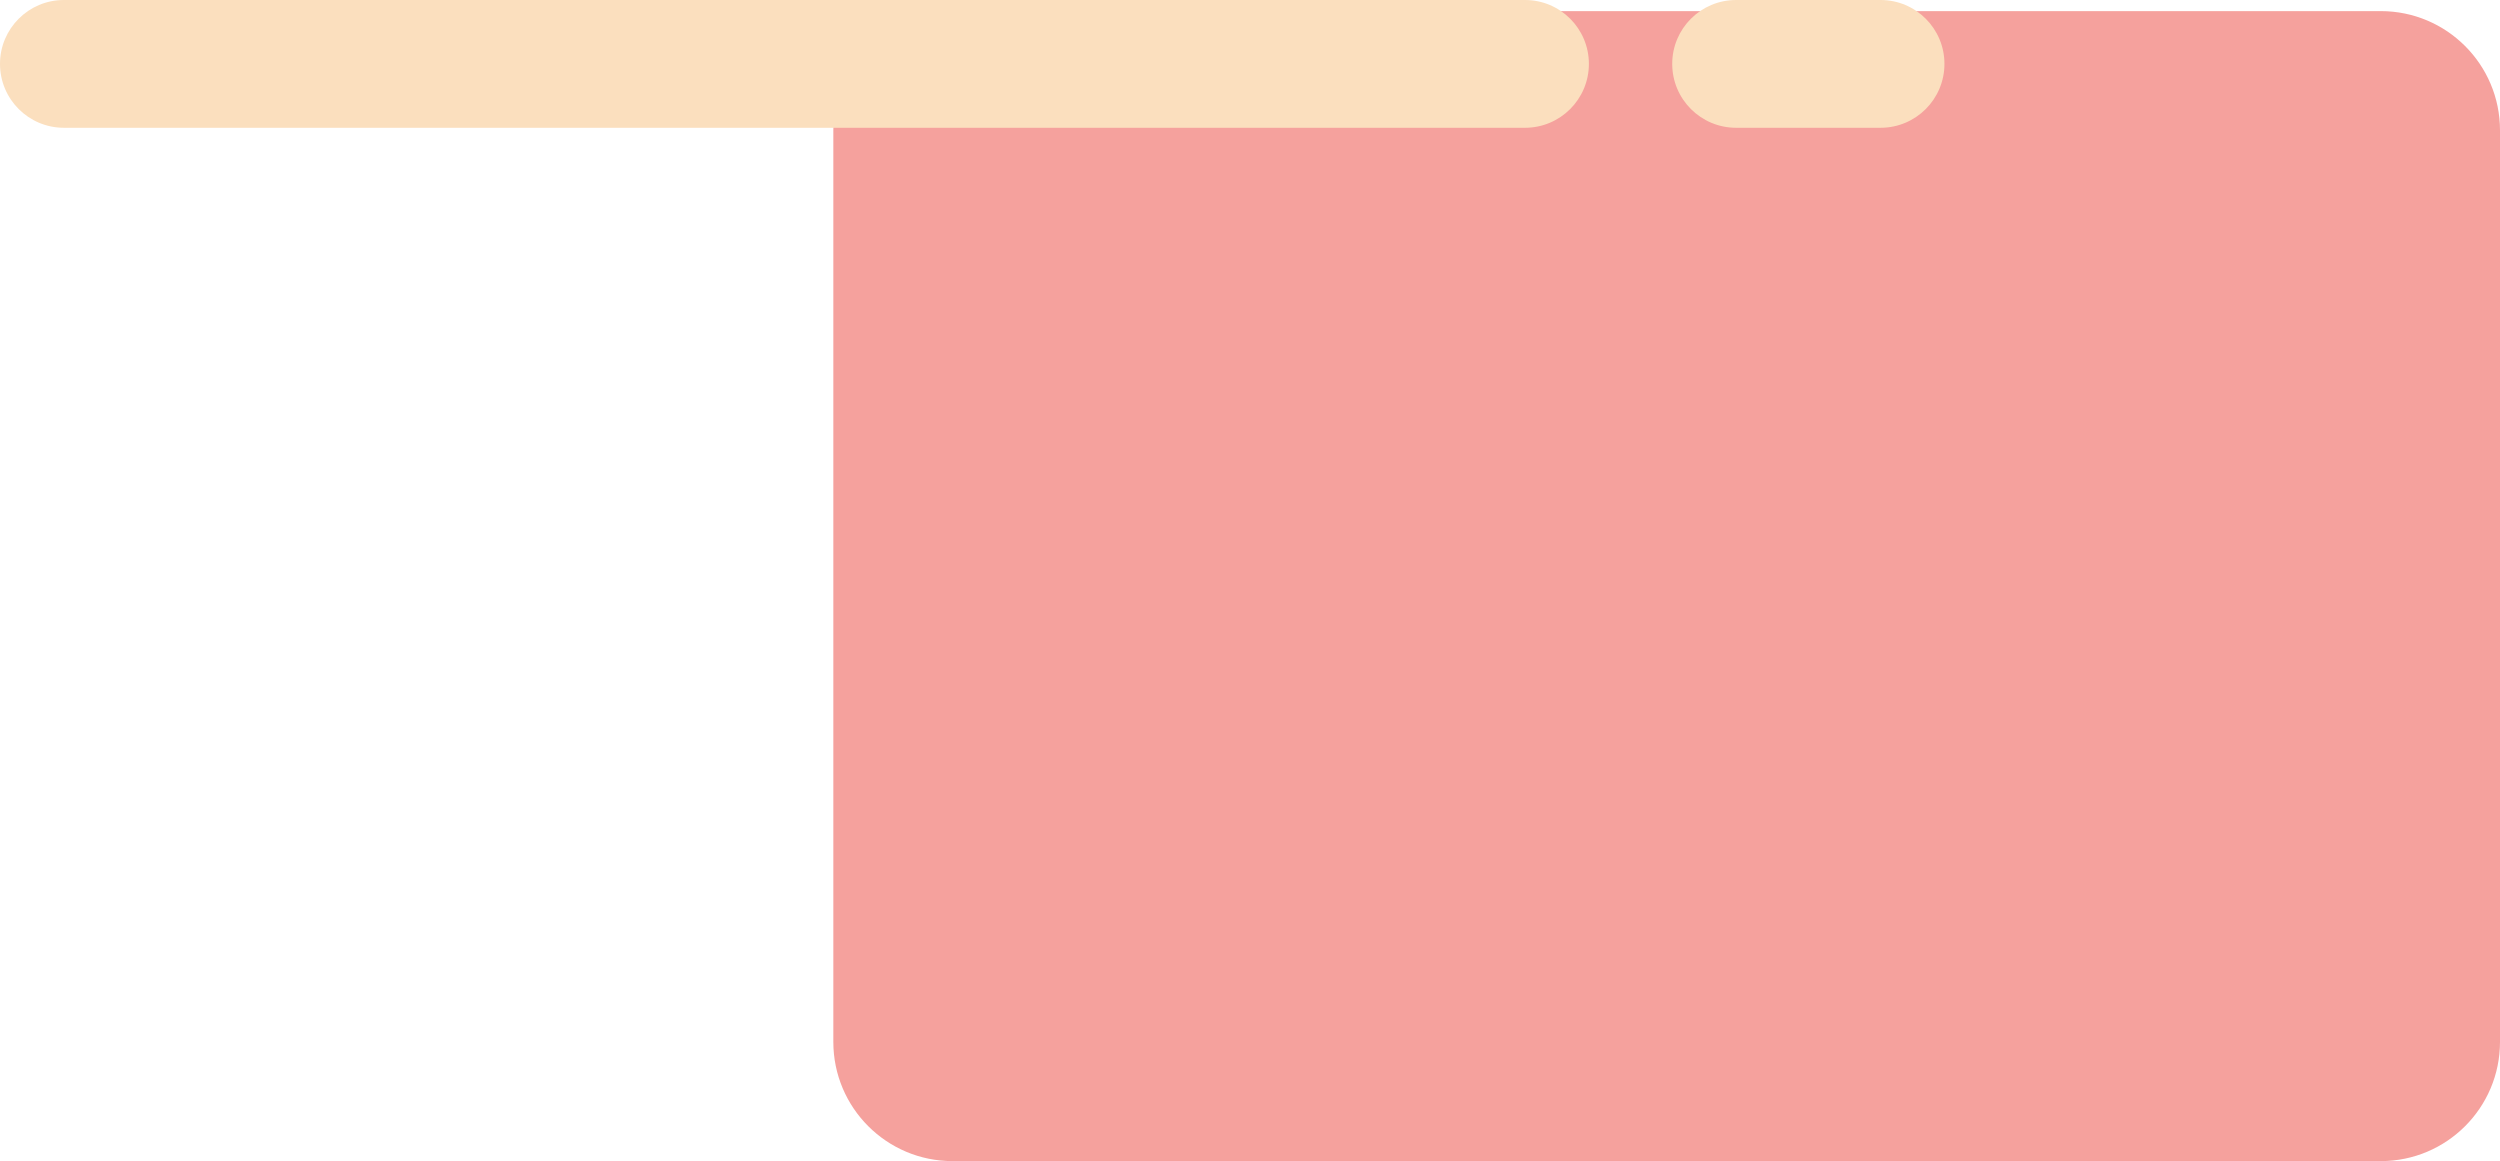 <svg width="450" height="209" viewBox="0 0 450 209" fill="none" xmlns="http://www.w3.org/2000/svg">
<path d="M428.54 2C440.392 2 450 11.608 450 23.46L450 187.54C450 199.392 440.392 209 428.54 209L171.46 209C159.608 209 150 199.392 150 187.54L150 23.46C150 11.608 159.608 2 171.46 2L428.54 2Z" fill="#F5A19D"/>
<path d="M0 11.5C0 5.149 5.149 0 11.5 0H274.5C280.851 0 286 5.149 286 11.5C286 17.851 280.851 23 274.5 23H11.5C5.149 23 0 17.851 0 11.5Z" fill="#FBDFBE"/>
<path d="M301 11.5C301 5.149 306.149 0 312.5 0H338.5C344.851 0 350 5.149 350 11.5C350 17.851 344.851 23 338.5 23H312.5C306.149 23 301 17.851 301 11.5Z" fill="#FBDFBE"/>
</svg>
